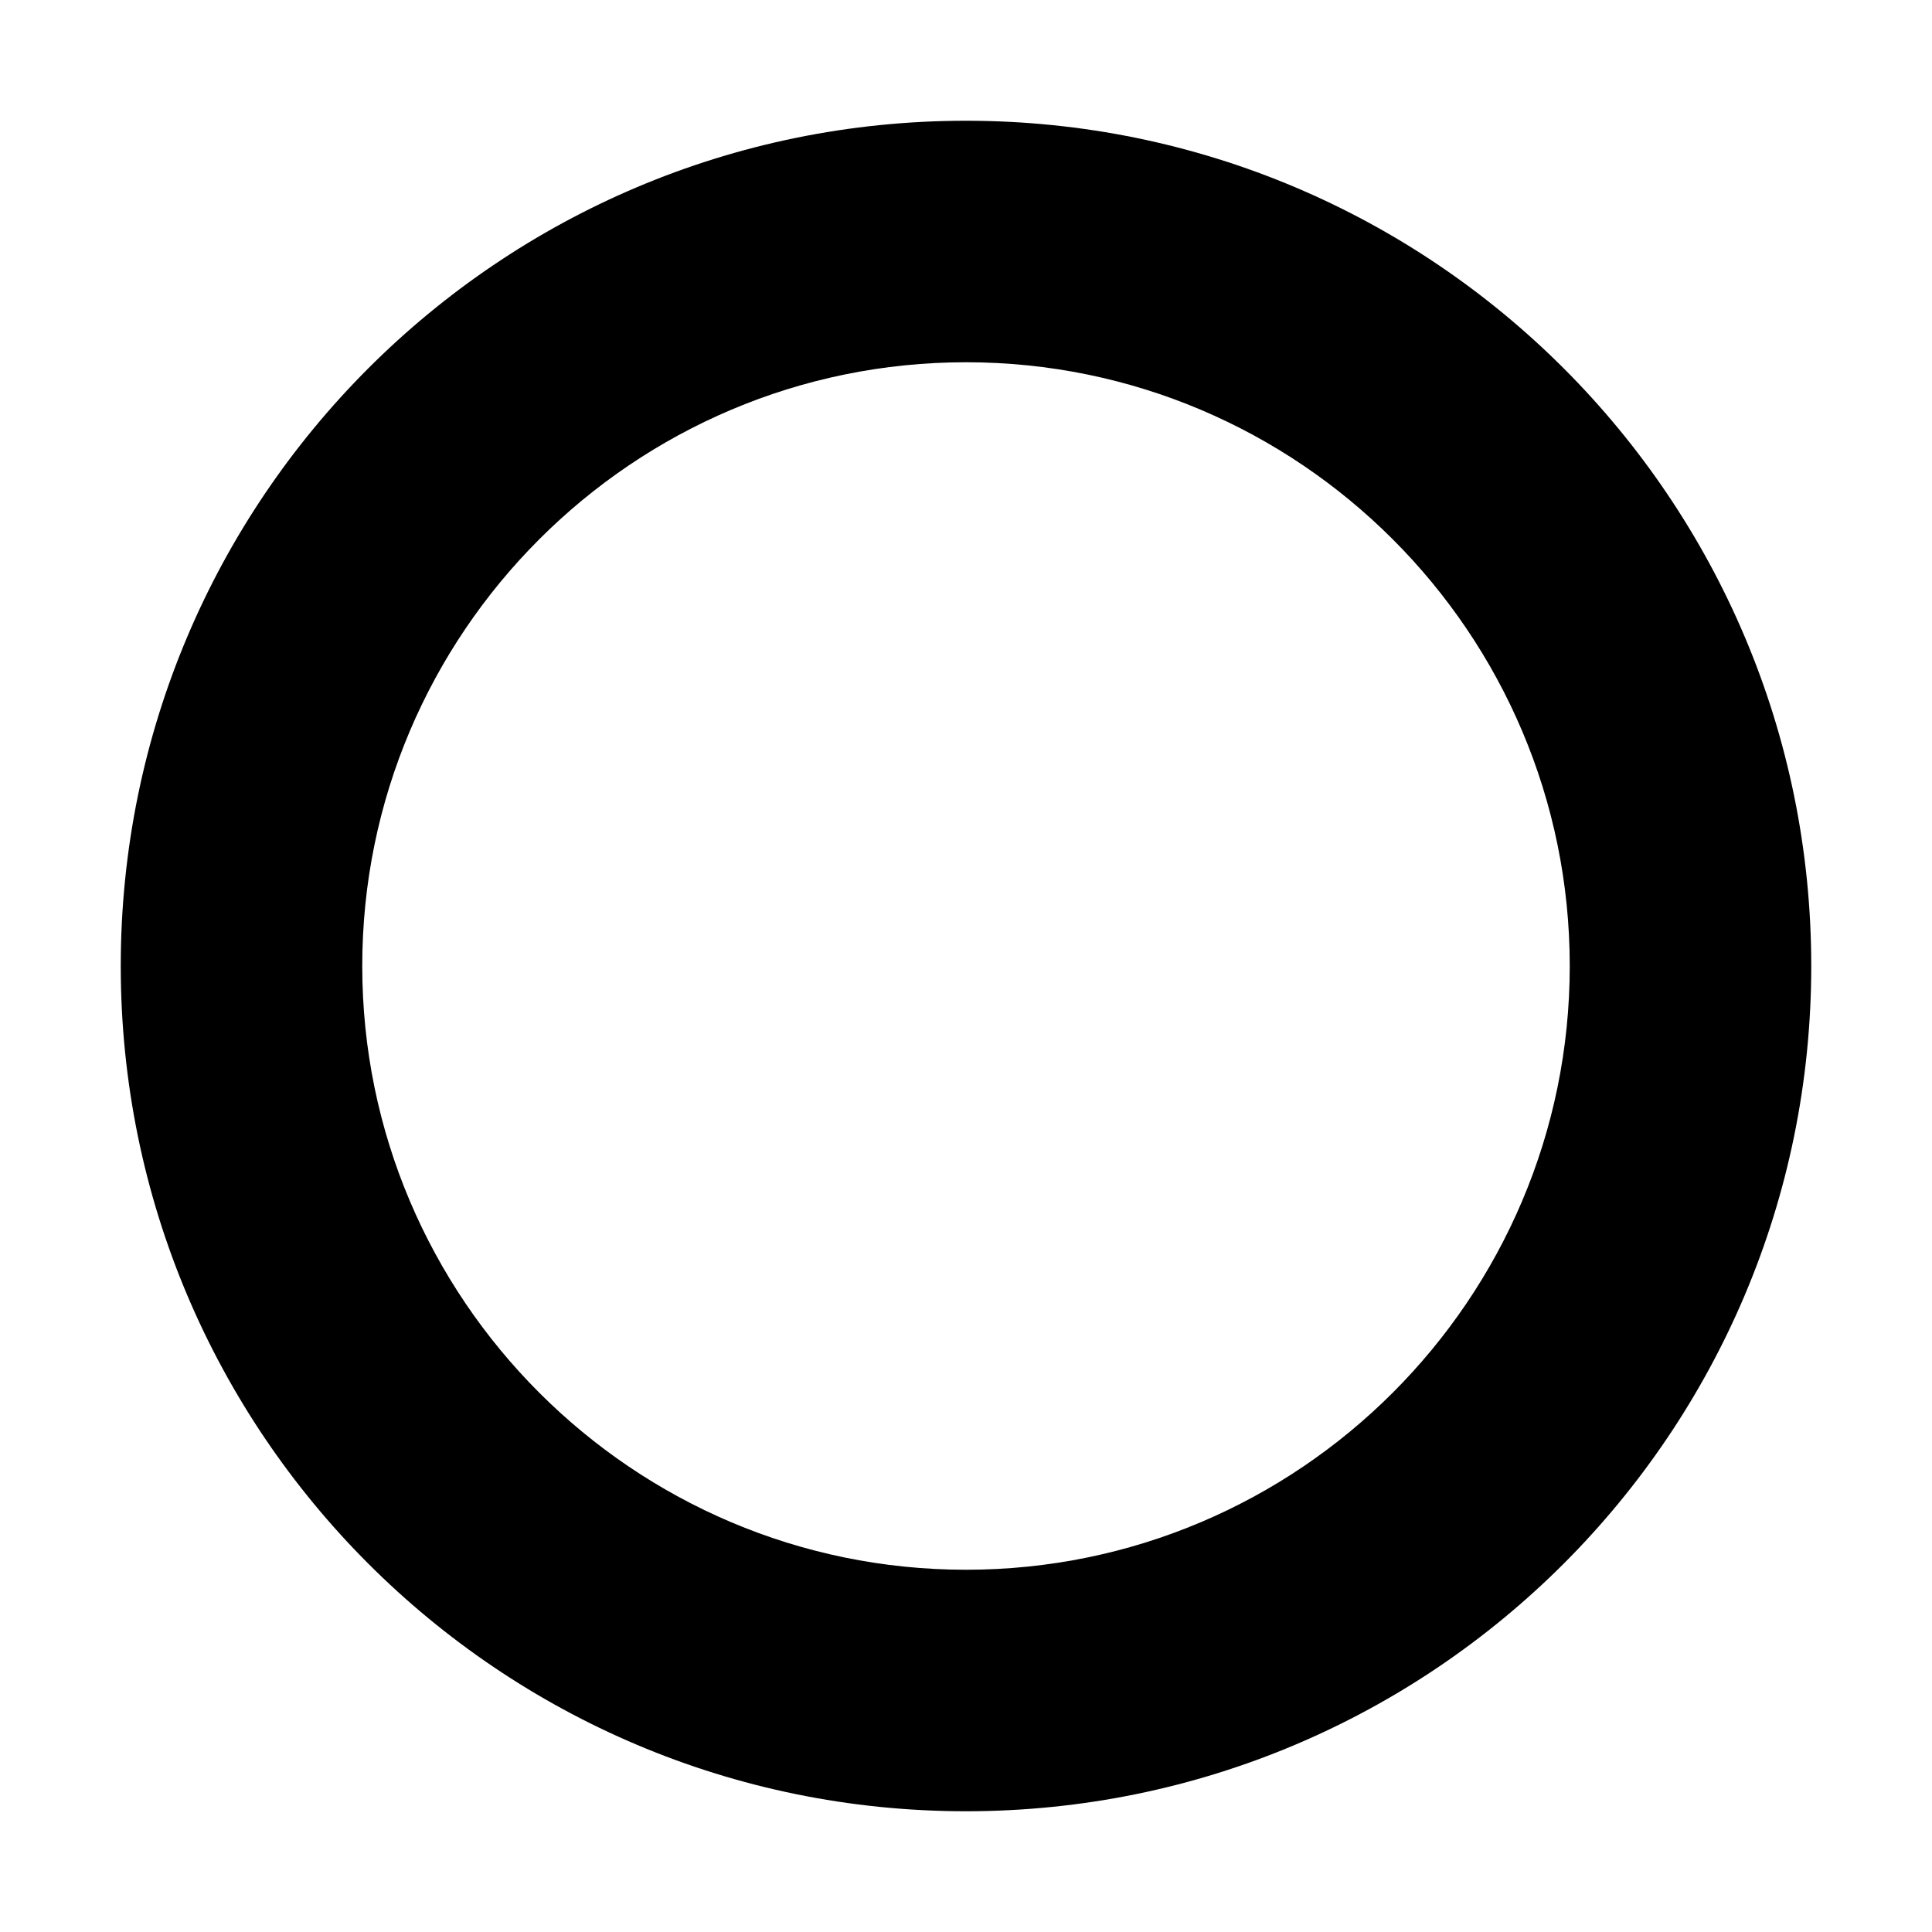 <svg width="48" height="48" viewBox="0 0 48 48" fill="currentColor" xmlns="http://www.w3.org/2000/svg">
<g clip-path="url(#clip0_587_1821)">
<path d="M24 3C12.402 3 3 12.402 3 24C3 35.598 12.402 45 24 45C35.598 45 45 35.598 45 24C45 12.402 35.598 3 24 3ZM24 39C15.728 39 9 32.272 9 24C9 15.728 15.728 9 24 9C32.272 9 39 15.728 39 24C39 32.272 32.272 39 24 39Z" fill="currentColor"/>
</g>
<defs>
<clipPath id="clip0_587_1821">
<rect width="48" height="48" fill="currentColor"/>
</clipPath>
</defs>
</svg>
